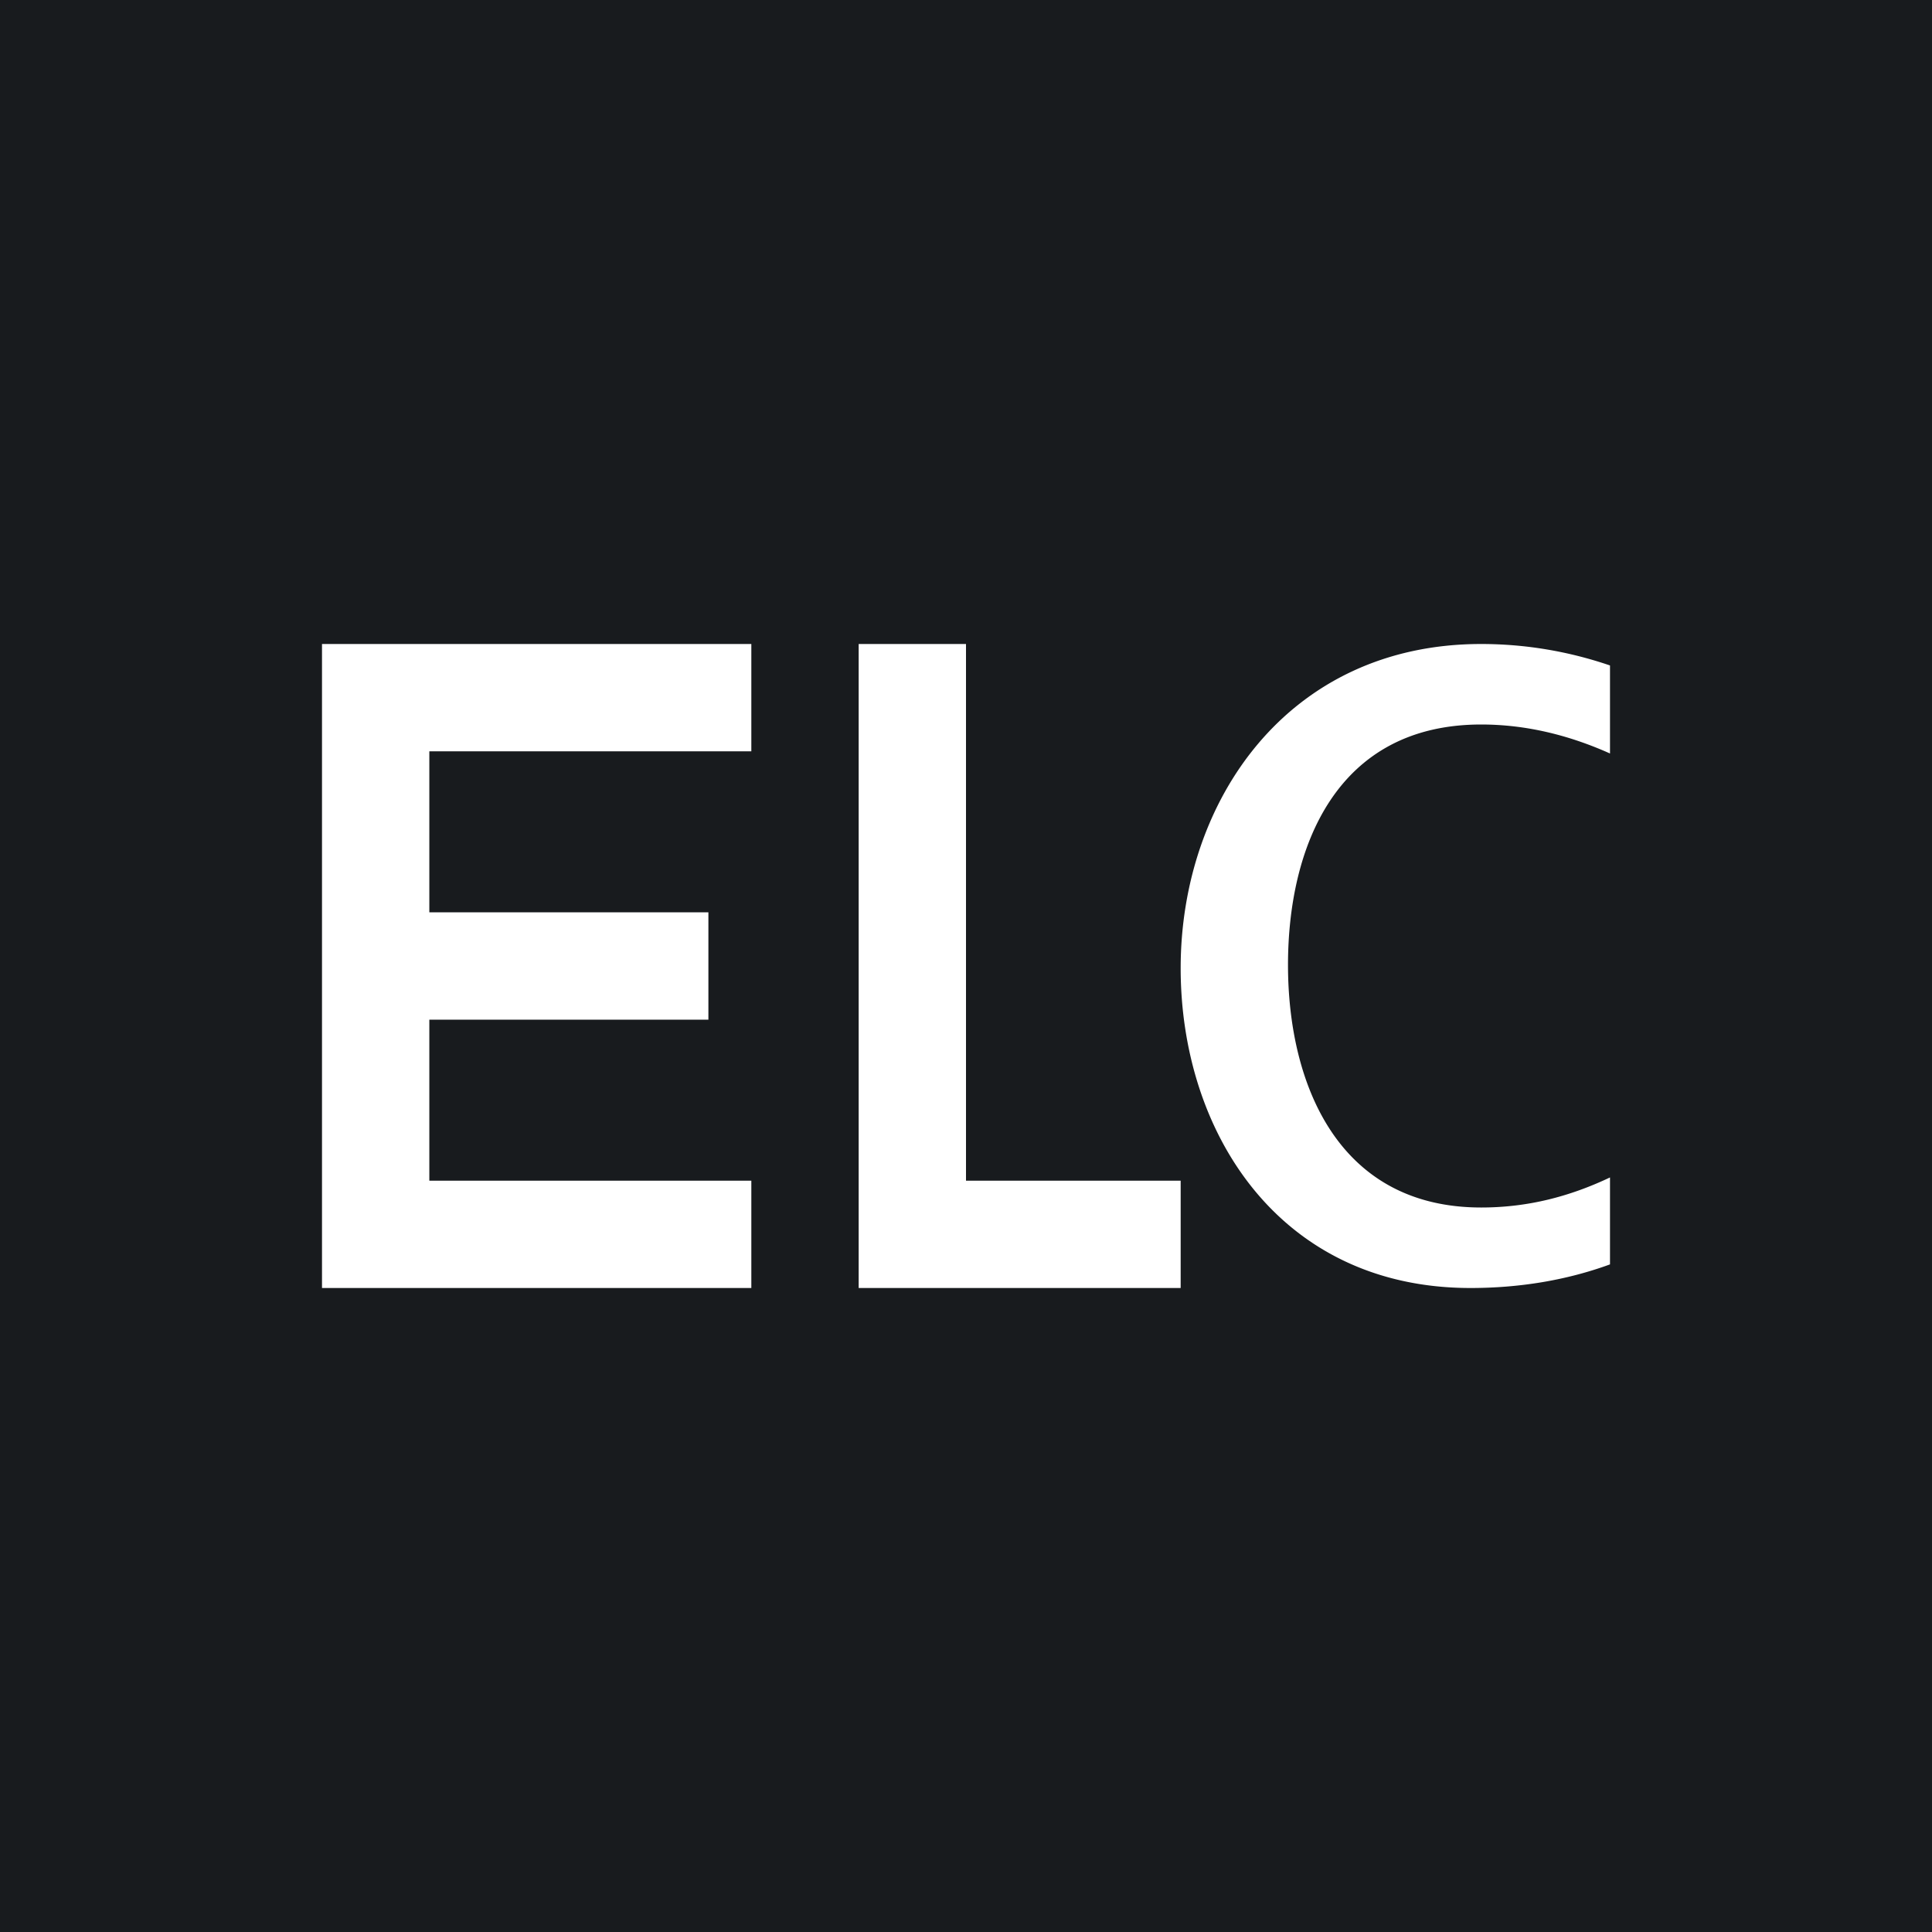 <!-- by TradingView --><svg width="18" height="18" viewBox="0 0 18 18" xmlns="http://www.w3.org/2000/svg"><path fill="#181B1E" d="M0 0h18v18H0z"/><path d="M8 12V6h1v5h2v1H8ZM3 12V6h4v1H4v1.5h2.6v1H4V11h3v1H3ZM15 6.2a3.7 3.7 0 0 0-1.2-.2C12 6 11 7.46 11 9.02c0 1.53.92 2.98 2.7 2.98.45 0 .89-.07 1.3-.22v-.81c-.38.18-.77.28-1.2.28-1.34 0-1.8-1.16-1.8-2.26 0-1.1.45-2.24 1.8-2.24.42 0 .82.1 1.2.27v-.83Z" fill="#fff"/></svg>
